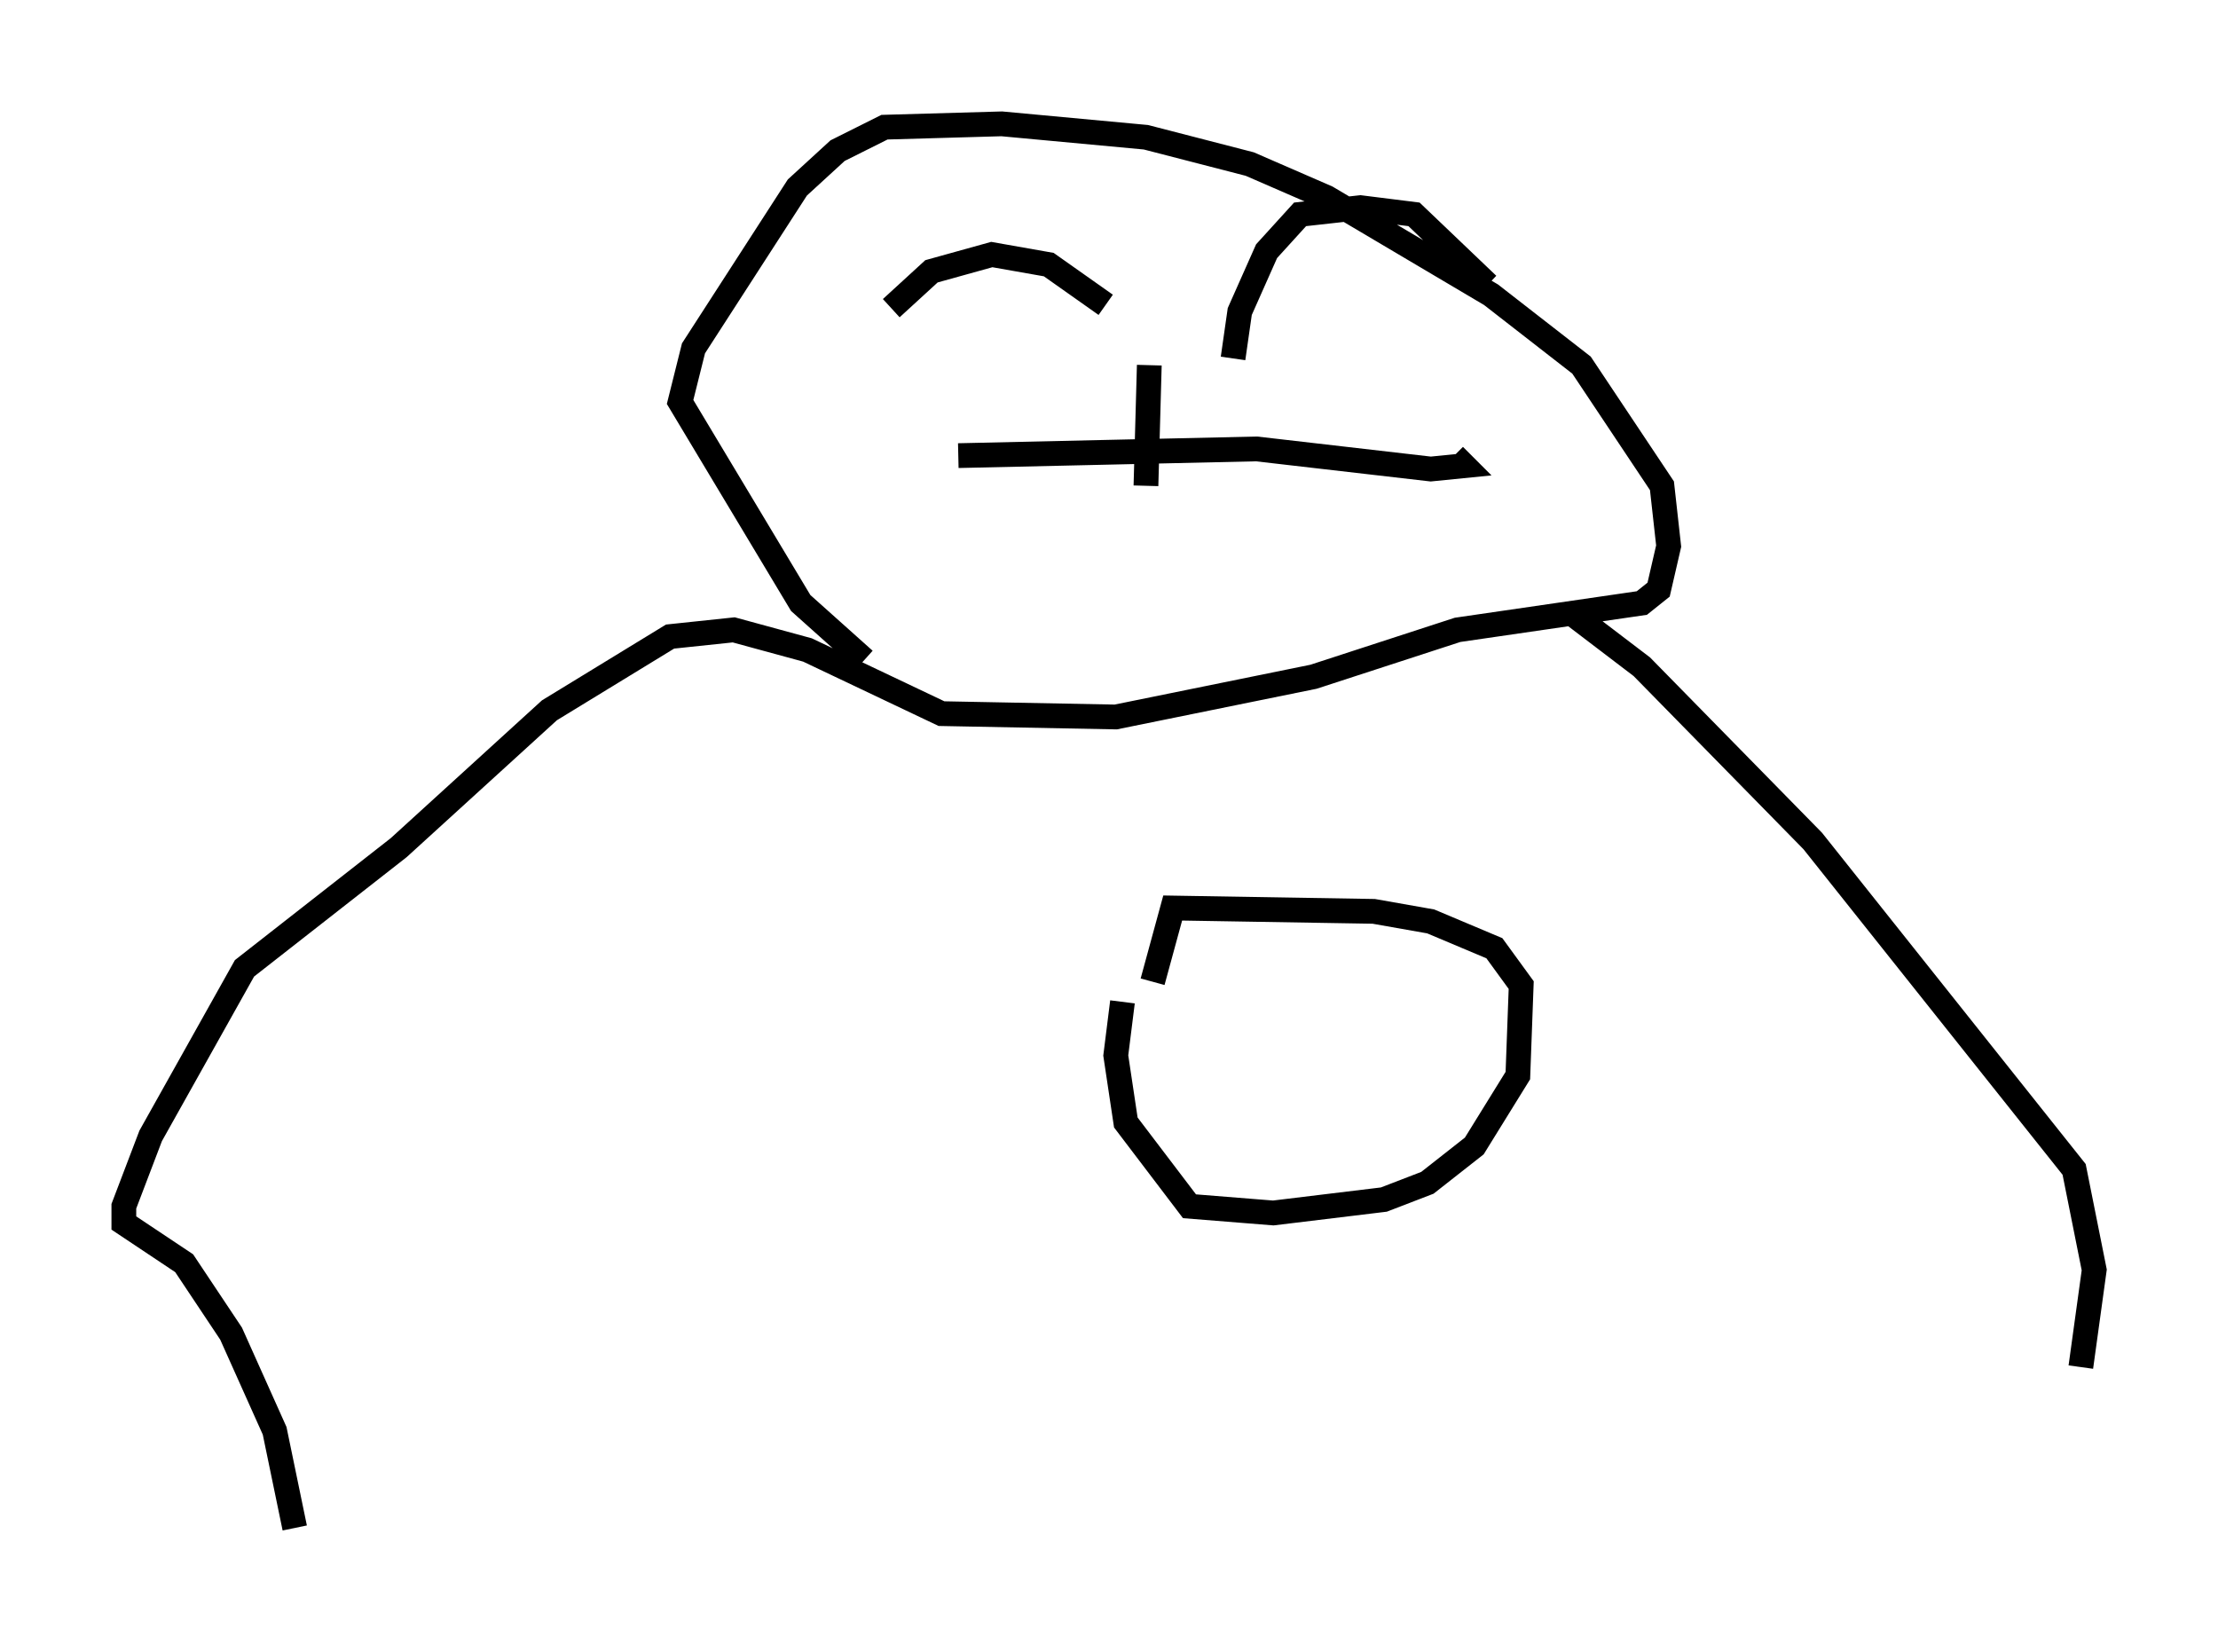 <?xml version="1.0" encoding="utf-8" ?>
<svg baseProfile="full" height="66.698" version="1.1" width="89.566" xmlns="http://www.w3.org/2000/svg" xmlns:ev="http://www.w3.org/2001/xml-events" xmlns:xlink="http://www.w3.org/1999/xlink"><defs /><rect fill="white" height="66.698" width="89.566" x="0" y="0" /><path d="M40.047, 29.492 m-5.142, -2.842 l-2.571, -2.3 -4.871, -8.119 l0.541, -2.165 4.195, -6.495 l1.624, -1.488 1.894, -0.947 l4.736, -0.135 5.819, 0.541 l4.195, 1.083 3.112, 1.353 l6.631, 3.924 3.654, 2.842 l3.248, 4.871 0.271, 2.436 l-0.406, 1.759 -0.677, 0.541 l-7.442, 1.083 -5.819, 1.894 l-7.984, 1.624 -7.036, -0.135 l-5.413, -2.571 -2.977, -0.812 l-2.571, 0.271 -4.871, 2.977 l-6.089, 5.548 -6.225, 4.871 l-3.789, 6.766 -1.083, 2.842 l0.0, 0.677 2.436, 1.624 l1.894, 2.842 1.759, 3.924 l0.812, 3.924 m51.556, -36.941 l2.842, 2.165 6.901, 7.036 l10.555, 13.261 0.812, 4.059 l-0.541, 3.924 m-48.037, -42.76 l1.624, -1.488 2.436, -0.677 l2.3, 0.406 2.3, 1.624 m5.142, 2.165 l0.271, -1.894 1.083, -2.436 l1.353, -1.488 2.436, -0.271 l2.165, 0.271 2.977, 2.842 m-13.667, 3.248 l-0.135, 4.871 m-7.578, -1.218 l12.043, -0.271 7.036, 0.812 l1.353, -0.135 -0.406, -0.406 m-13.396, 22.057 l-0.271, 2.165 0.406, 2.706 l2.571, 3.383 3.383, 0.271 l4.465, -0.541 1.759, -0.677 l1.894, -1.488 1.759, -2.842 l0.135, -3.654 -1.083, -1.488 l-2.571, -1.083 -2.3, -0.406 l-8.119, -0.135 -0.812, 2.977 " fill="none" stroke="black" stroke-width="1" /></svg>